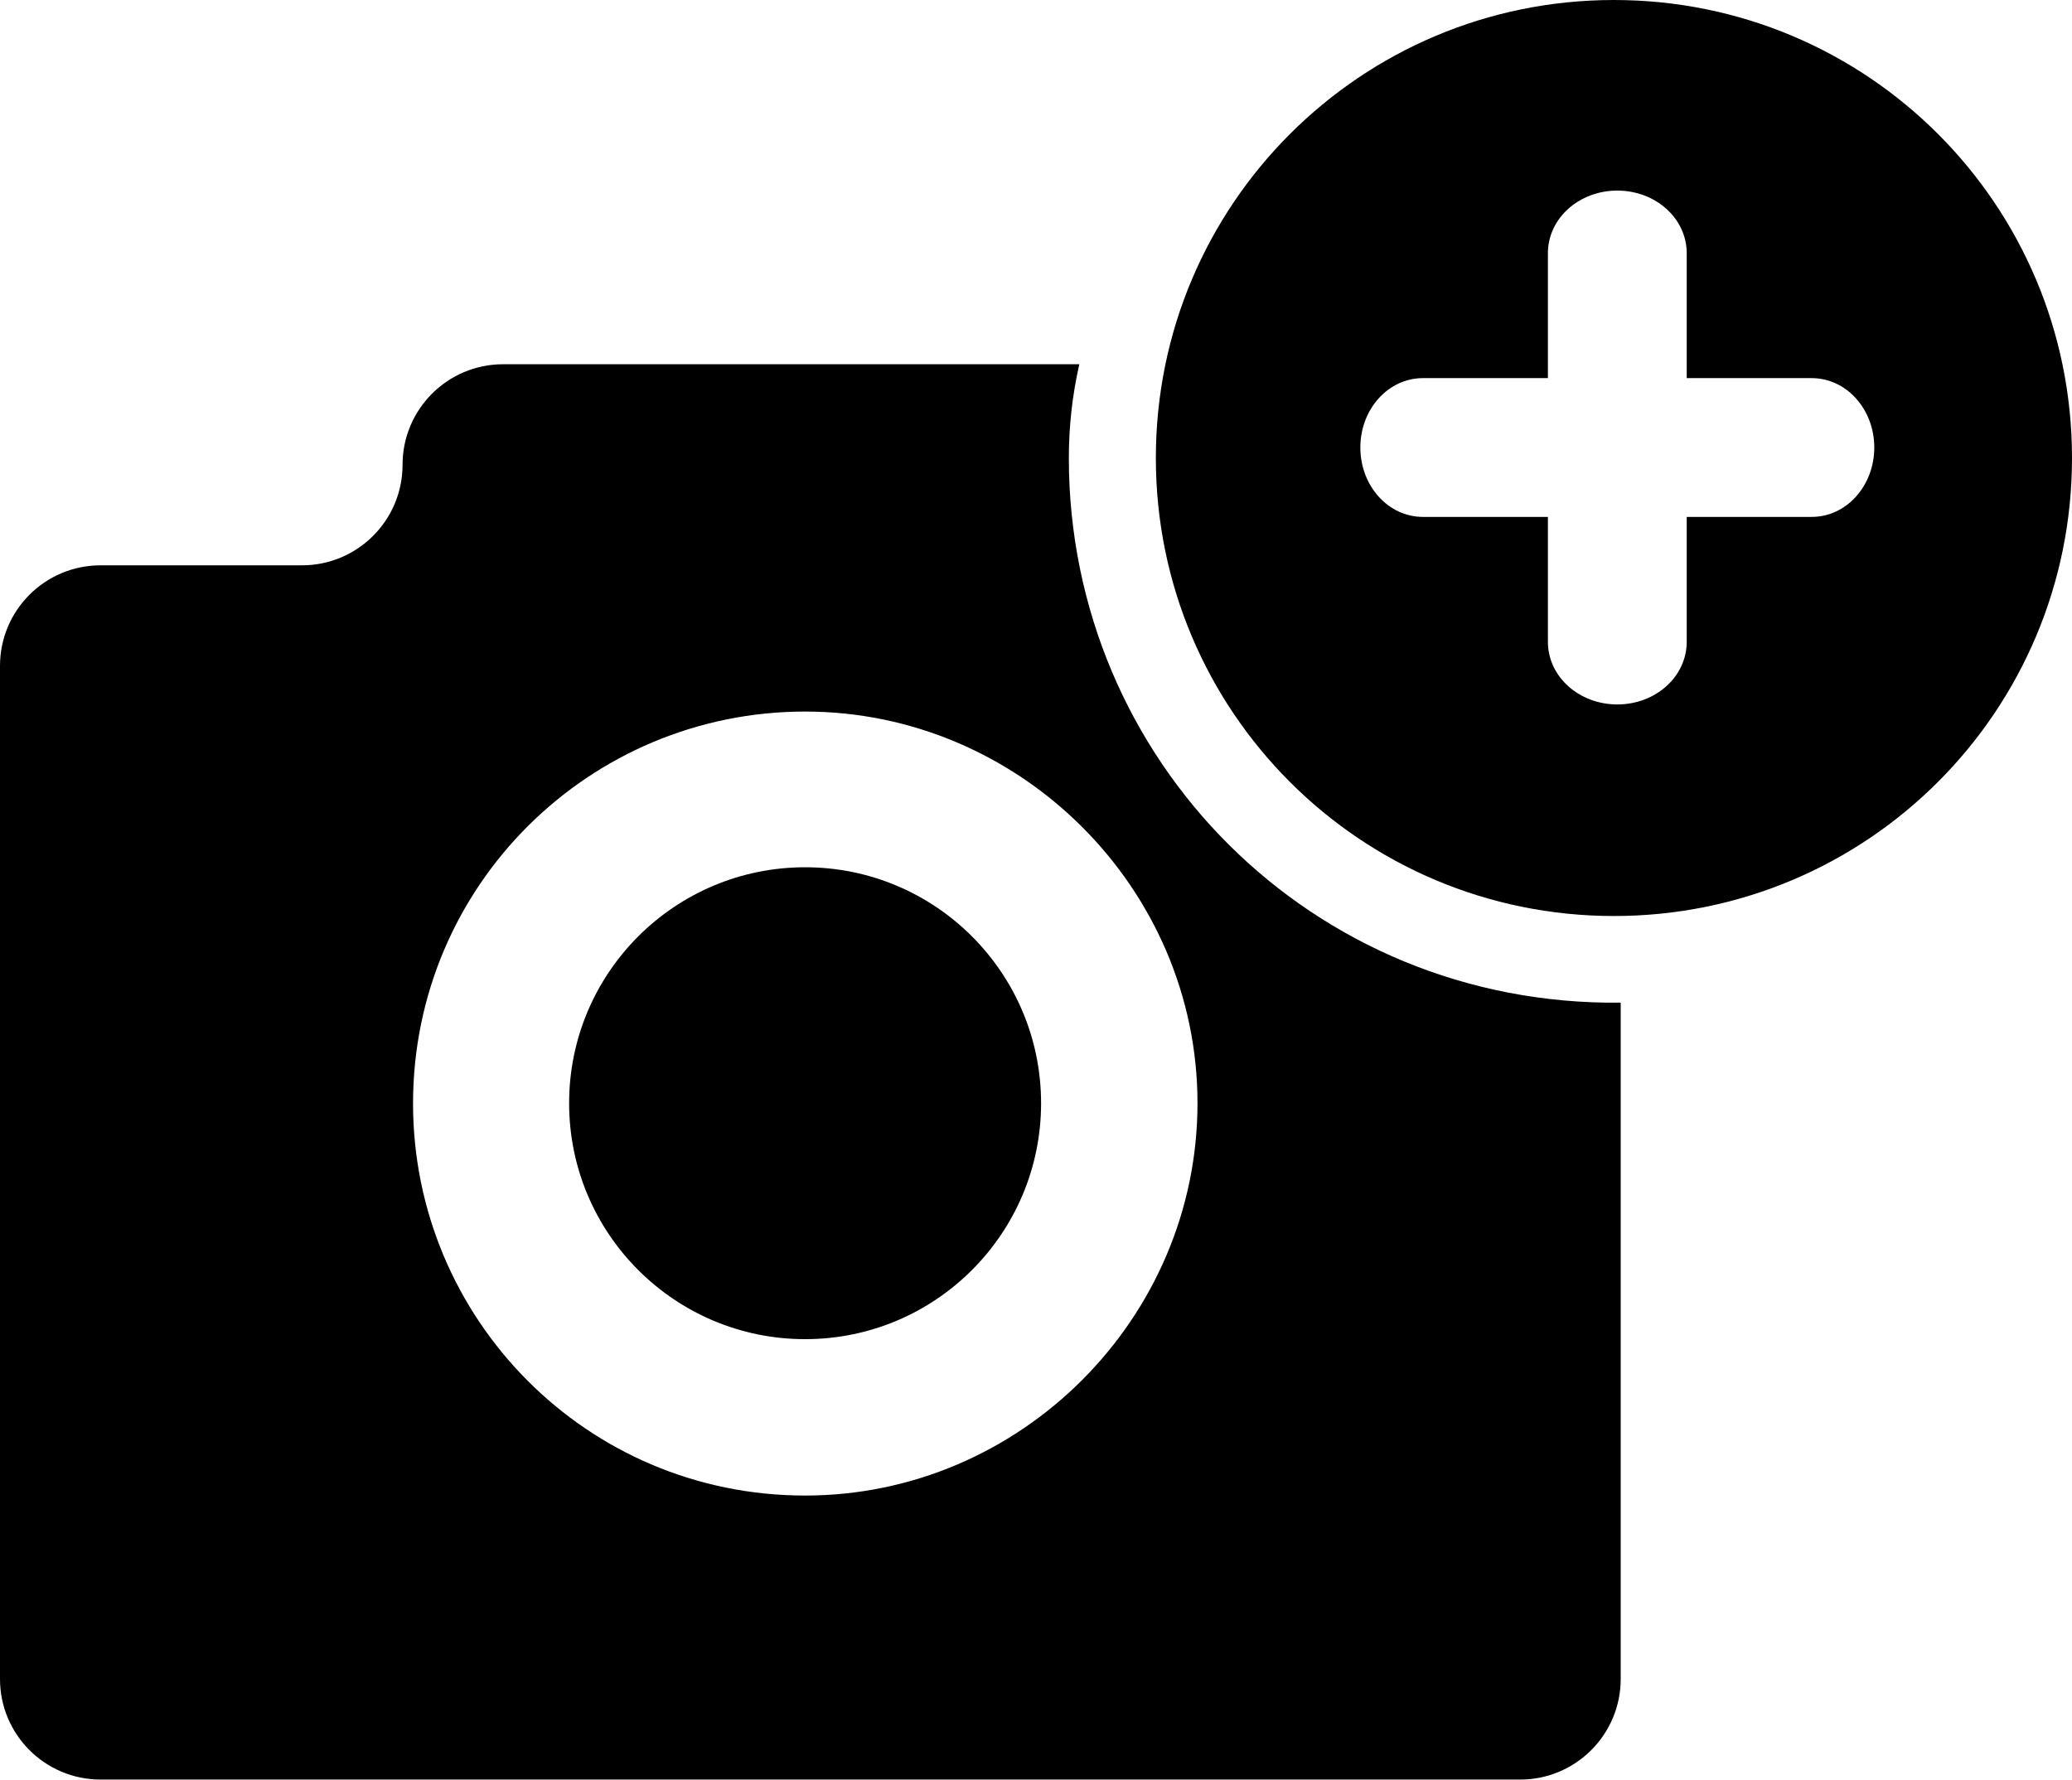<?xml version="1.0" encoding="utf-8"?>
<!-- Generator: Adobe Illustrator 17.1.0, SVG Export Plug-In . SVG Version: 6.00 Build 0)  -->
<!DOCTYPE svg PUBLIC "-//W3C//DTD SVG 1.1//EN" "http://www.w3.org/Graphics/SVG/1.1/DTD/svg11.dtd">
<svg version="1.1" id="Layer_1" xmlns="http://www.w3.org/2000/svg" xmlns:xlink="http://www.w3.org/1999/xlink" x="0px" y="0px"
	 viewBox="275.1 490.6 612 525.9" enable-background="new 275.1 490.6 612 525.9" xml:space="preserve">
<g>
	<circle cx="512.9" cy="816.5" r="69.7"/>
	<path d="M590.8,625.9c0-9.2,1-18.5,3.1-27.7H423.7c-16.4,0-29.7,13.3-29.7,29.7c0,16.4-13.3,29.7-29.7,29.7h-59.5
		c-16.4,0-29.7,13.3-29.7,29.7v299.3c0,16.4,13.3,29.7,29.7,29.7h419.3c16.4,0,29.7-13.3,29.7-29.7V786.8
		C662.6,787.8,590.8,715.1,590.8,625.9z M512.9,932.4c-64.6,0-115.8-52.3-115.8-115.8c0-64.6,52.3-115.8,115.8-115.8
		S628.8,753,628.8,816.5C628.8,880.1,576.5,932.4,512.9,932.4z"/>
	<path d="M751.8,490.6c-74.8,0-135.3,60.5-135.3,135.3c0,74.8,60.5,135.3,135.3,135.3c74.8,0,135.3-60.5,135.3-135.3
		C887.1,551,826.6,490.6,751.8,490.6z M810.2,643.3h-36.9v36.9c0,10.3-9.2,18.5-20.5,18.5c-11.3,0-20.5-8.2-20.5-18.5v-36.9h-36.9
		c-10.3,0-18.5-9.2-18.5-20.5c0-11.3,8.2-20.5,18.5-20.5h36.9v-36.9c0-10.3,9.2-18.5,20.5-18.5c11.3,0,20.5,8.2,20.5,18.5v36.9h36.9
		c10.3,0,18.5,9.2,18.5,20.5C828.7,634.1,820.5,643.3,810.2,643.3z"/>
</g>
</svg>
